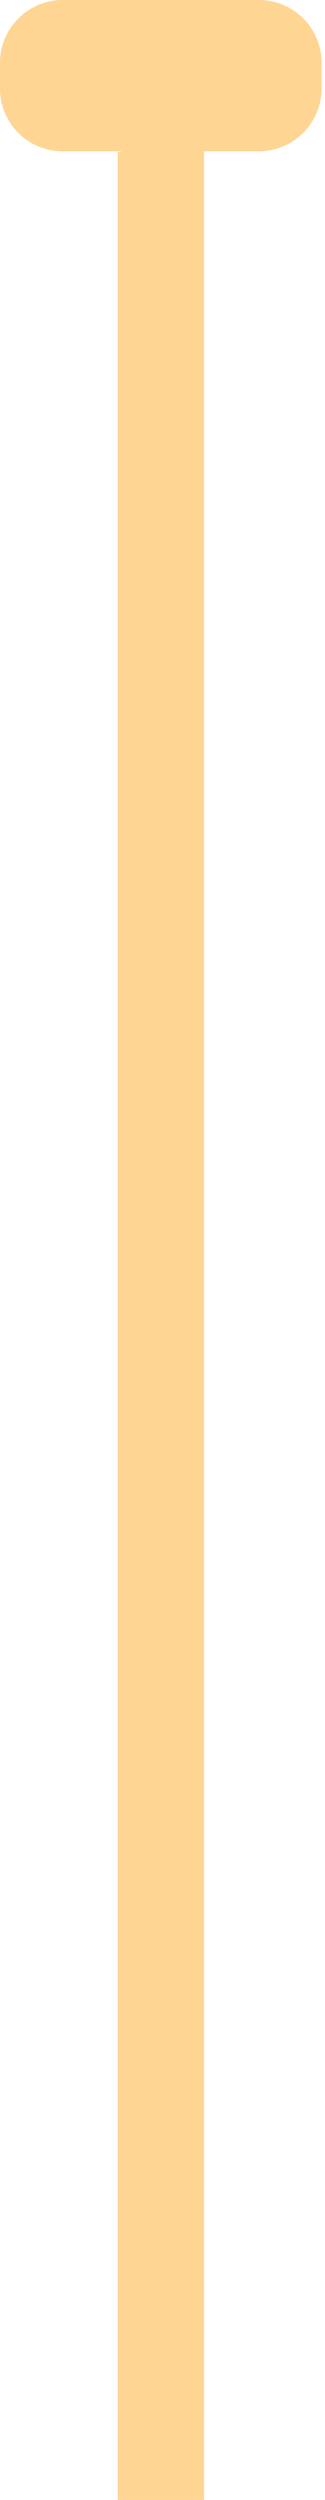 <svg width="31" height="238" viewBox="0 0 31 238" fill="none" xmlns="http://www.w3.org/2000/svg">
<path d="M19.462 12.675V238H11.231V14.504" fill="#FFD593"/>
<path d="M24.694 14.405H5.977C4.391 14.405 2.871 13.775 1.75 12.655C0.63 11.534 0 10.014 0 8.428V5.977C0 4.391 0.63 2.871 1.75 1.75C2.871 0.63 4.391 0 5.977 0H24.694C26.279 0 27.799 0.63 28.92 1.75C30.041 2.871 30.671 4.391 30.671 5.977V8.428C30.668 10.013 30.037 11.531 28.917 12.651C27.797 13.771 26.279 14.402 24.694 14.405Z" fill="#FFD593"/>
</svg>

